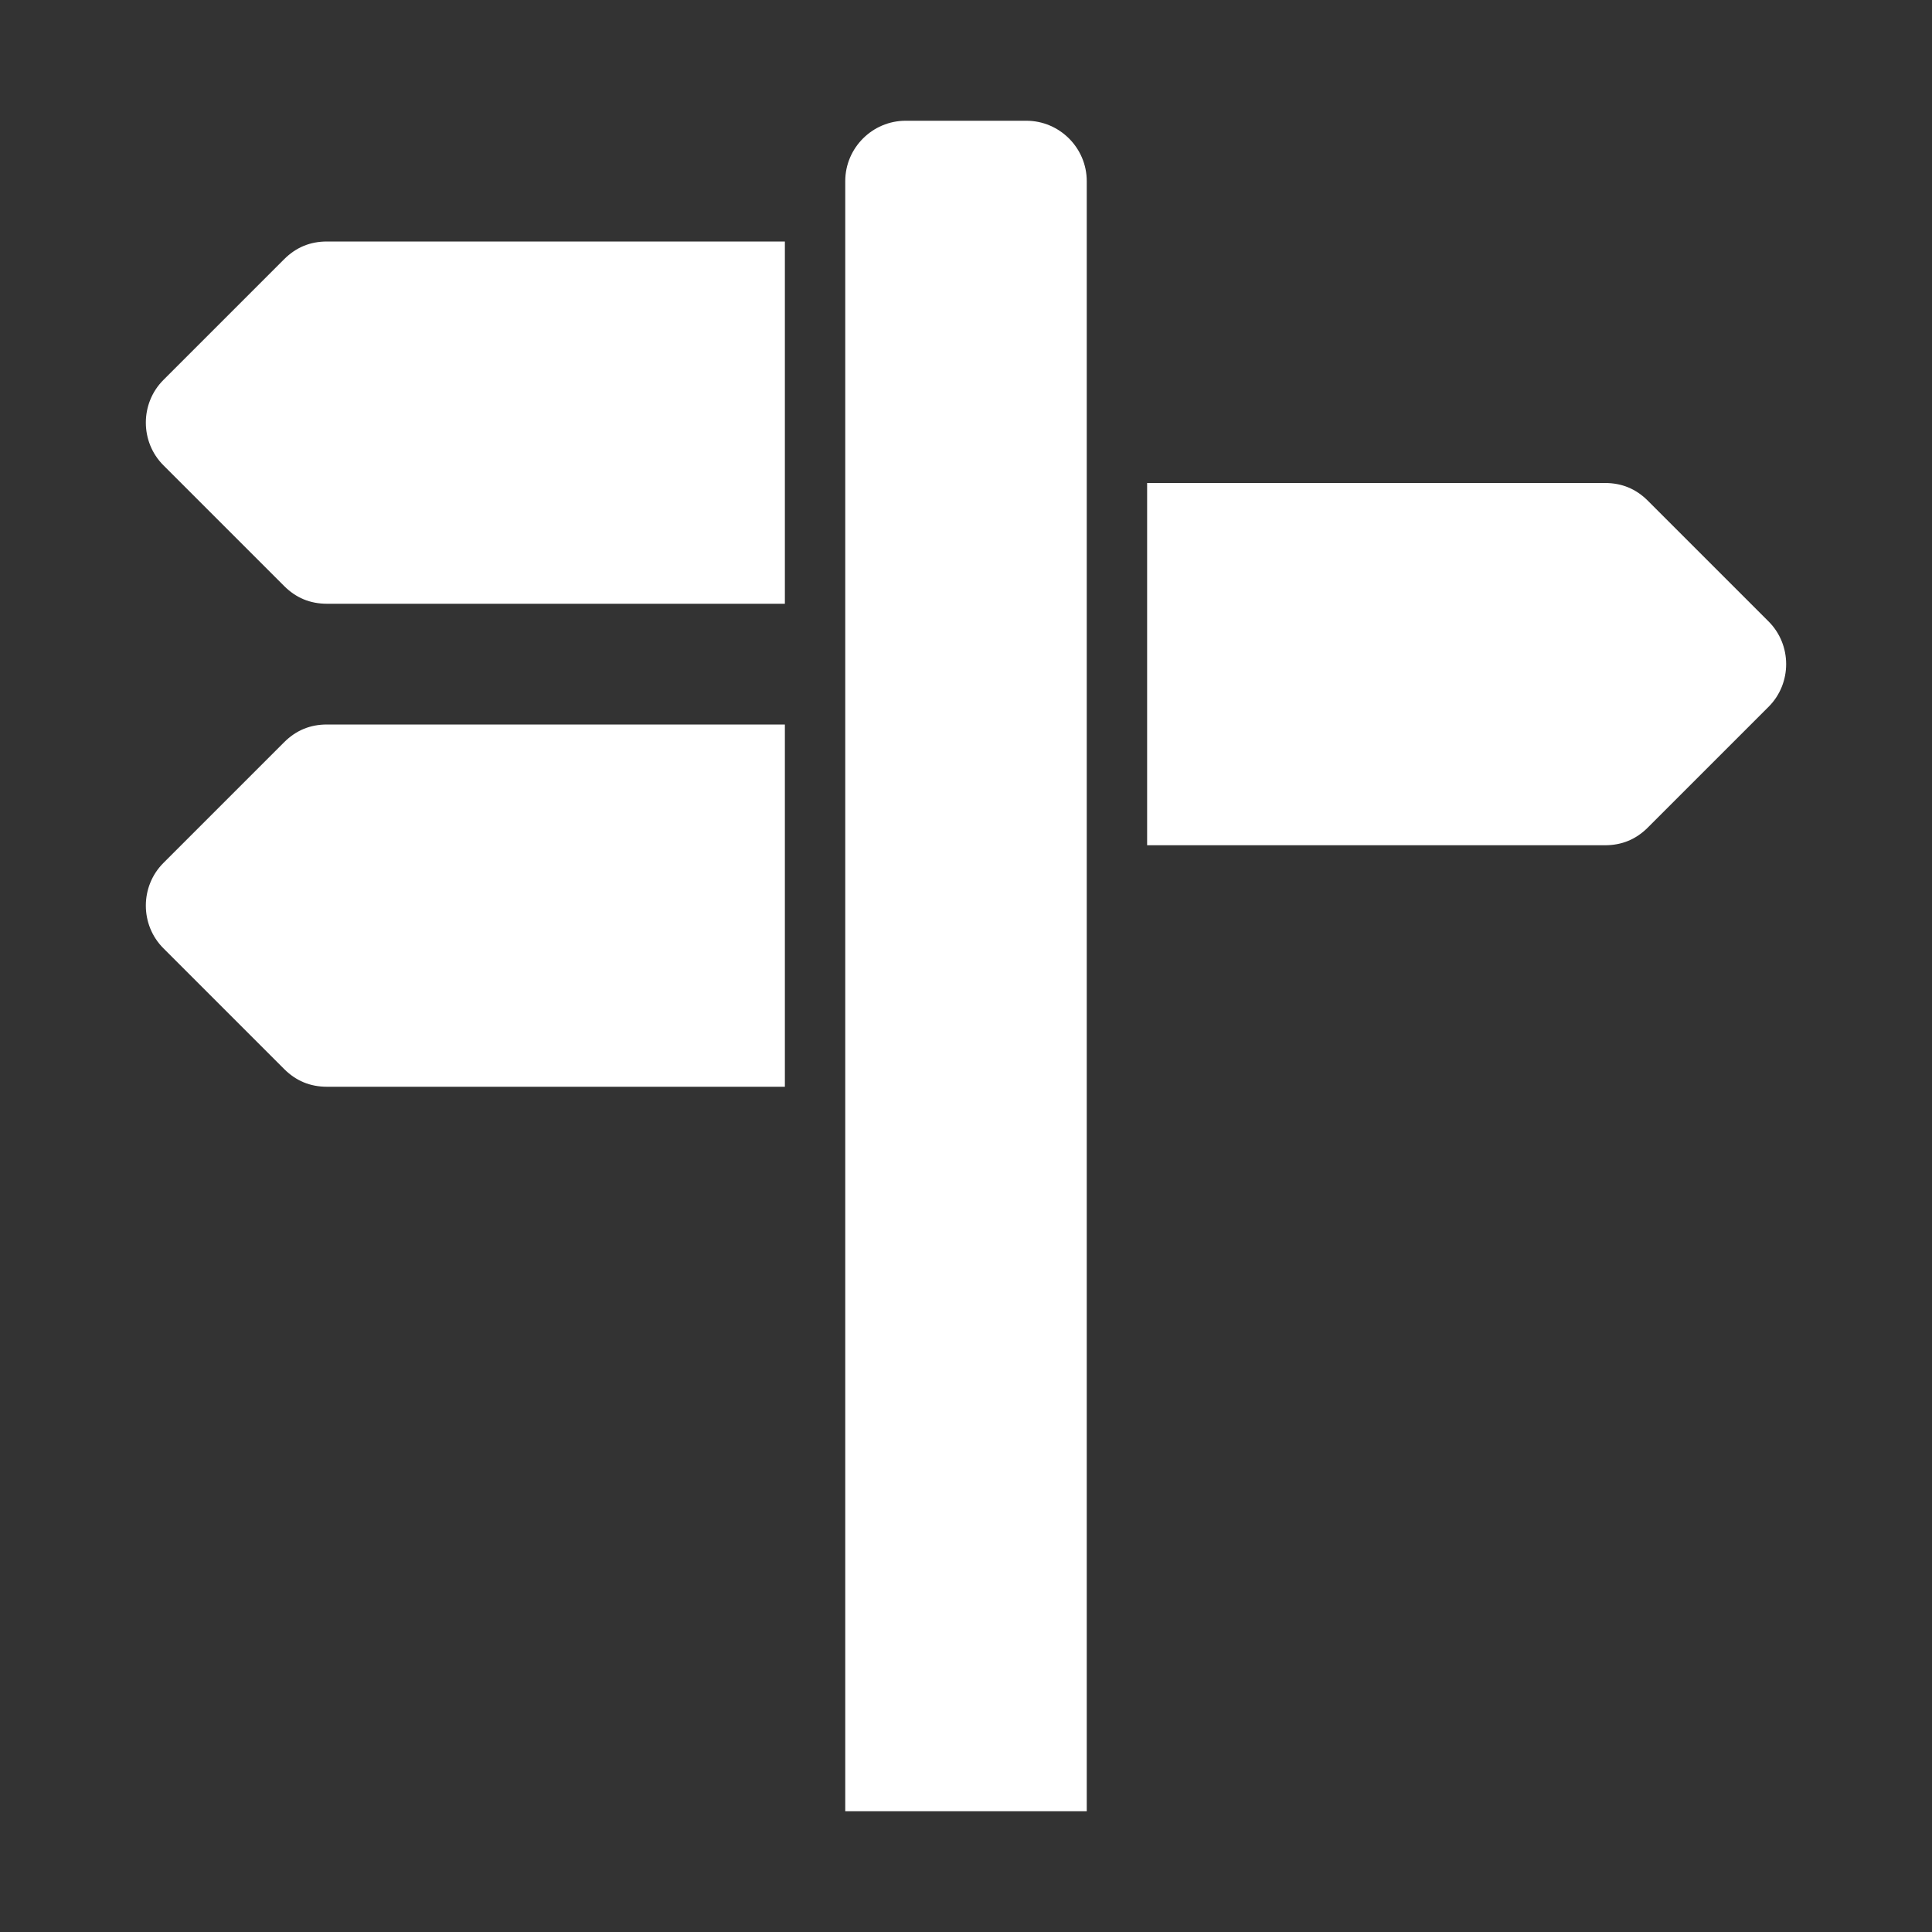 <?xml version="1.0" encoding="UTF-8"?>
<!DOCTYPE svg PUBLIC "-//W3C//DTD SVG 1.1//EN" "http://www.w3.org/Graphics/SVG/1.1/DTD/svg11.dtd">
<svg xmlns="http://www.w3.org/2000/svg" xml:space="preserve" width="1024px" height="1024px" shape-rendering="geometricPrecision" text-rendering="geometricPrecision" image-rendering="optimizeQuality" fill-rule="nonzero" clip-rule="evenodd" viewBox="0 0 10240 10240" xmlns:xlink="http://www.w3.org/1999/xlink">
	<rect x="0" y="0" width="10240" height="10240" fill="#333333" stroke="none"/>
	<title>signpost2 icon</title>
	<desc>signpost2 icon from the IconExperience.com O-Collection. Copyright by INCORS GmbH (www.incors.com).</desc>
	<path id="curve3" fill="#FFFFFF" d="M4800 640l640 0c176,0 320,144 320,320 0,2987 0,5653 0,8640l-1280 0c0,-2987 0,-5653 0,-8640 0,-176 144,-320 320,-320z"/>
	<path id="curve2" fill="#FFFFFF" d="M6080 2560l2427 0c89,0 164,31 227,94l640 640c124,124 124,328 0,452l-640 640c-63,63 -138,94 -227,94l-2427 0 0 -1920z"/>
	<path id="curve1" fill="#FFFFFF" d="M1733 3840l2427 0 0 1920 -2427 0c-89,0 -164,-31 -227,-94l-640 -640c-124,-124 -124,-328 0,-452l640 -640c63,-63 138,-94 227,-94z"/>
	<path id="curve0" fill="#FFFFFF" d="M1733 1280l2427 0 0 1920 -2427 0c-89,0 -164,-31 -227,-94l-640 -640c-124,-124 -124,-328 0,-452l640 -640c63,-63 138,-94 227,-94z"/>
</svg>
